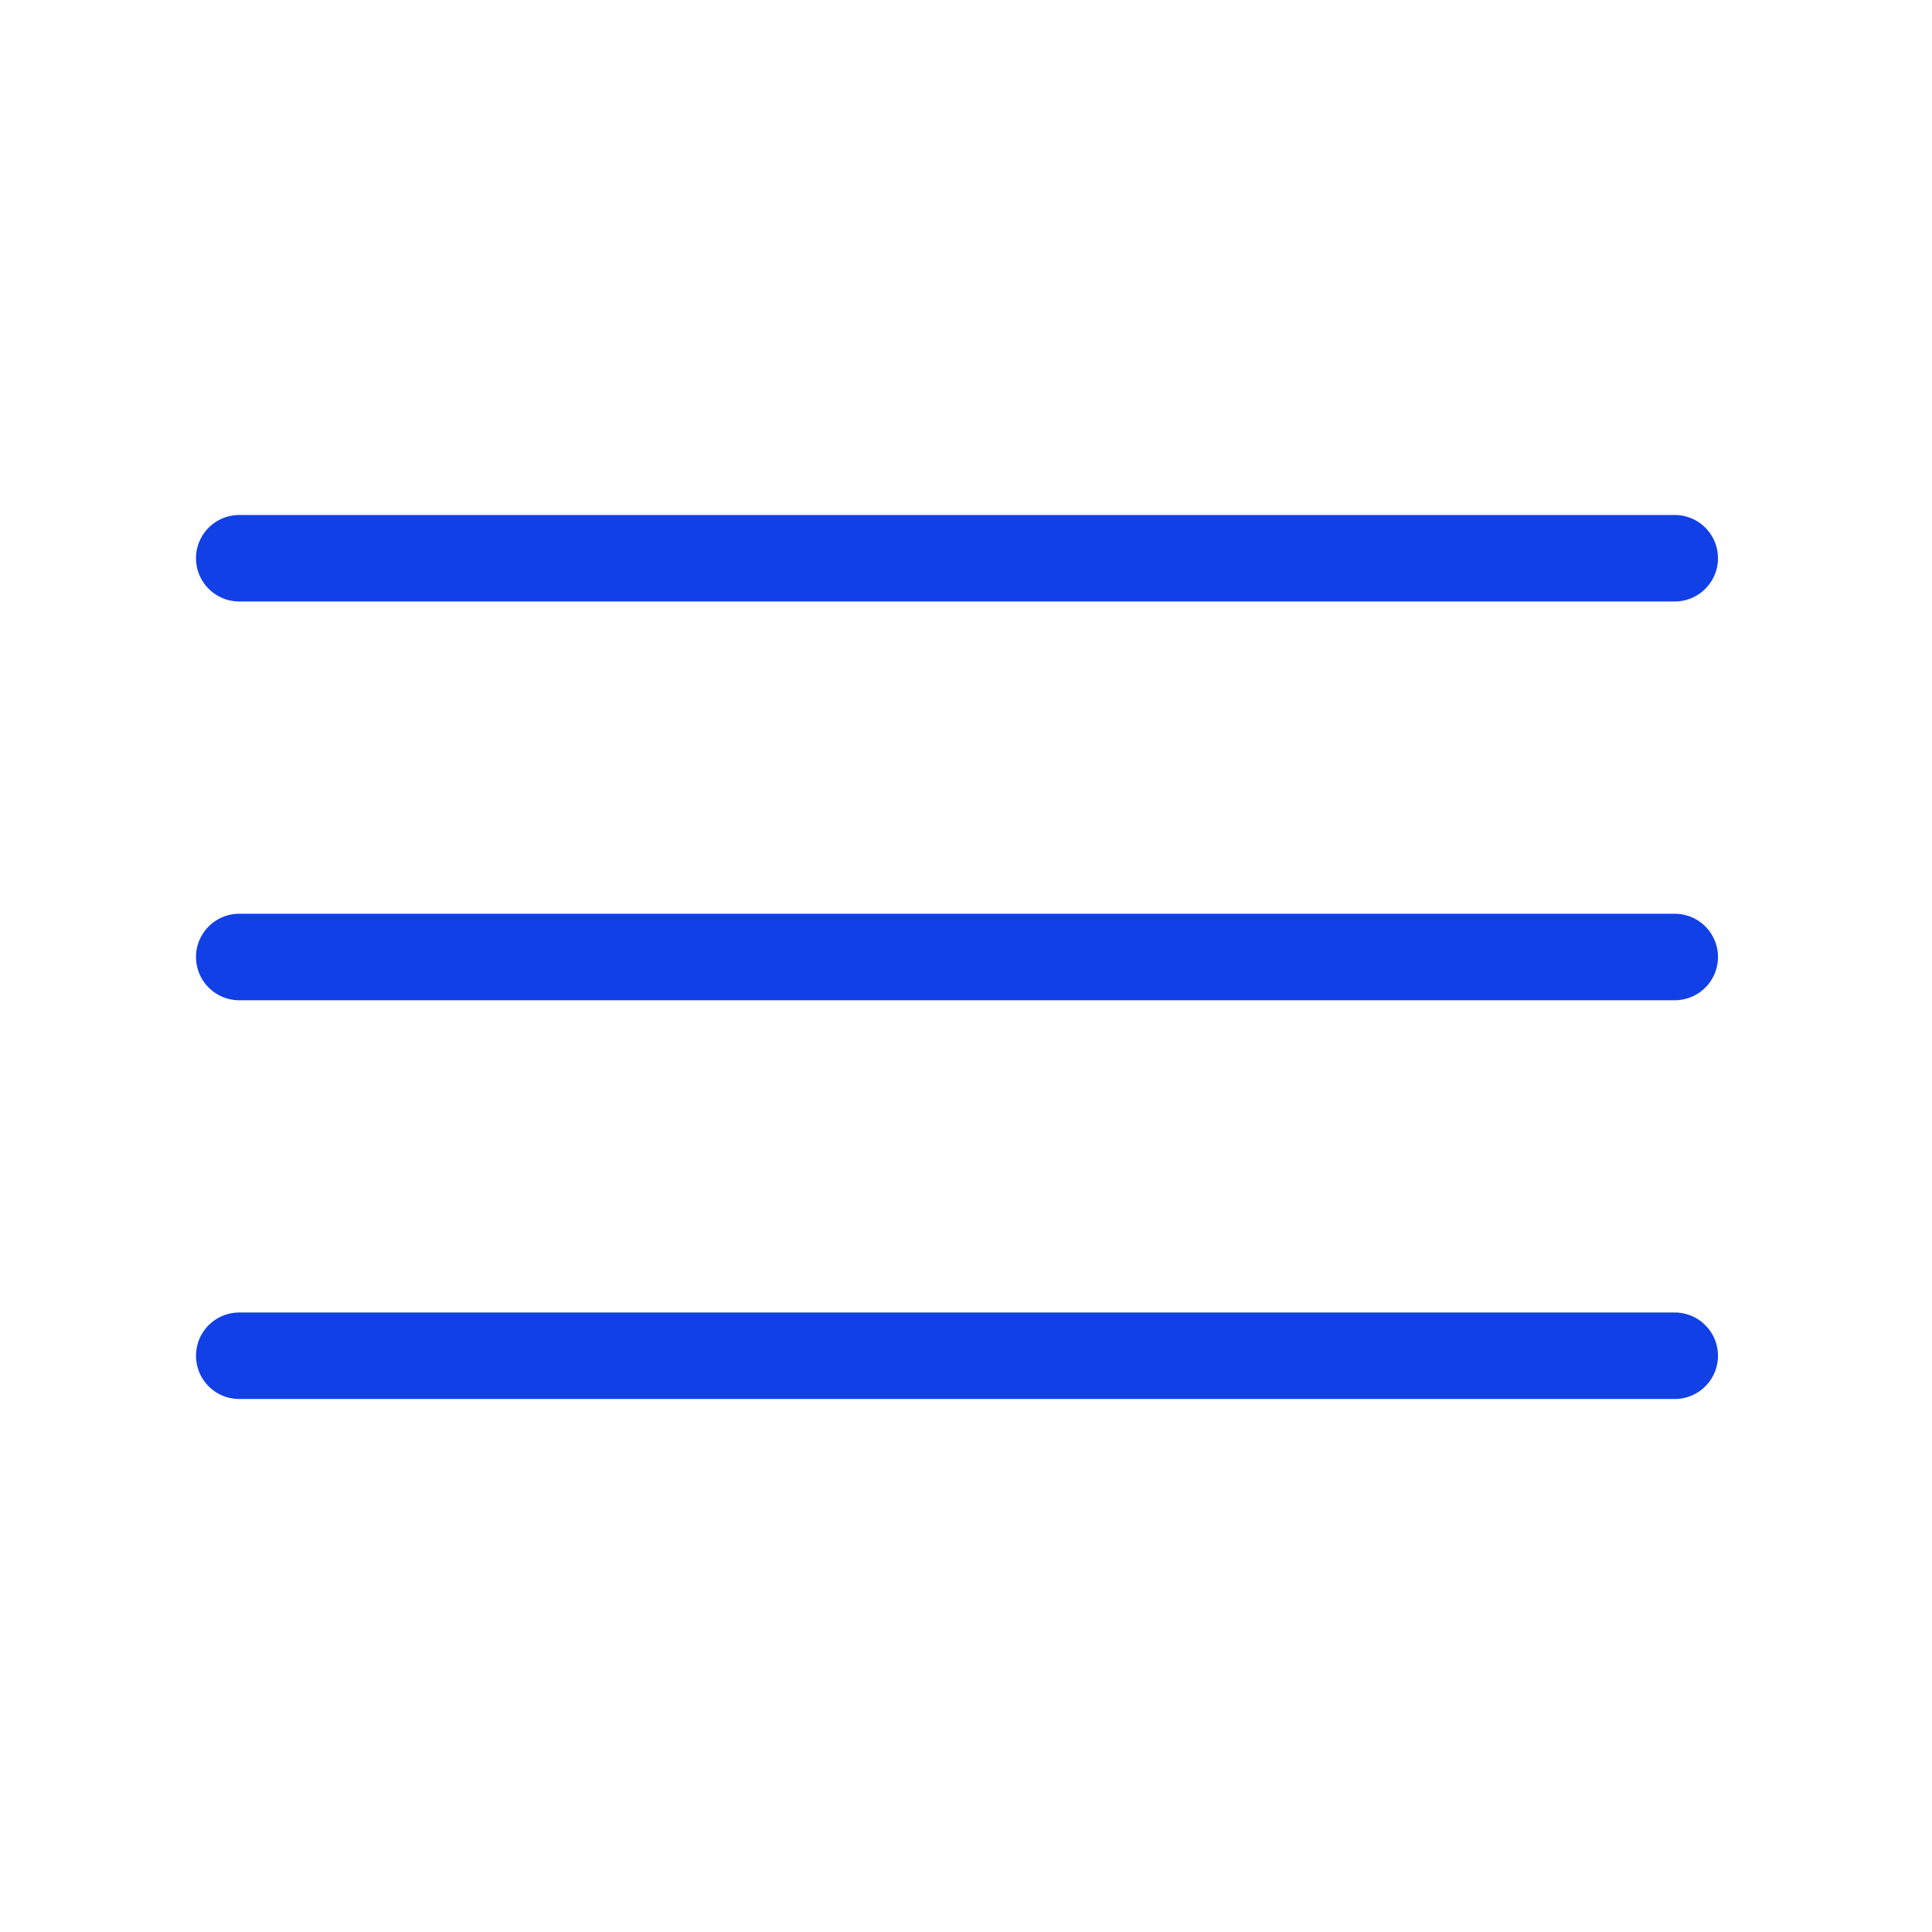 <svg width="67" height="67" viewBox="0 0 67 67" fill="none" xmlns="http://www.w3.org/2000/svg">
<path d="M8.297 19.359H58.078" stroke="#1140E7" stroke-width="3" stroke-linecap="round"/>
<path d="M8.297 33.188H58.078" stroke="#1140E7" stroke-width="3" stroke-linecap="round"/>
<path d="M8.297 47.016H58.078" stroke="#1140E7" stroke-width="3" stroke-linecap="round"/>
</svg>
